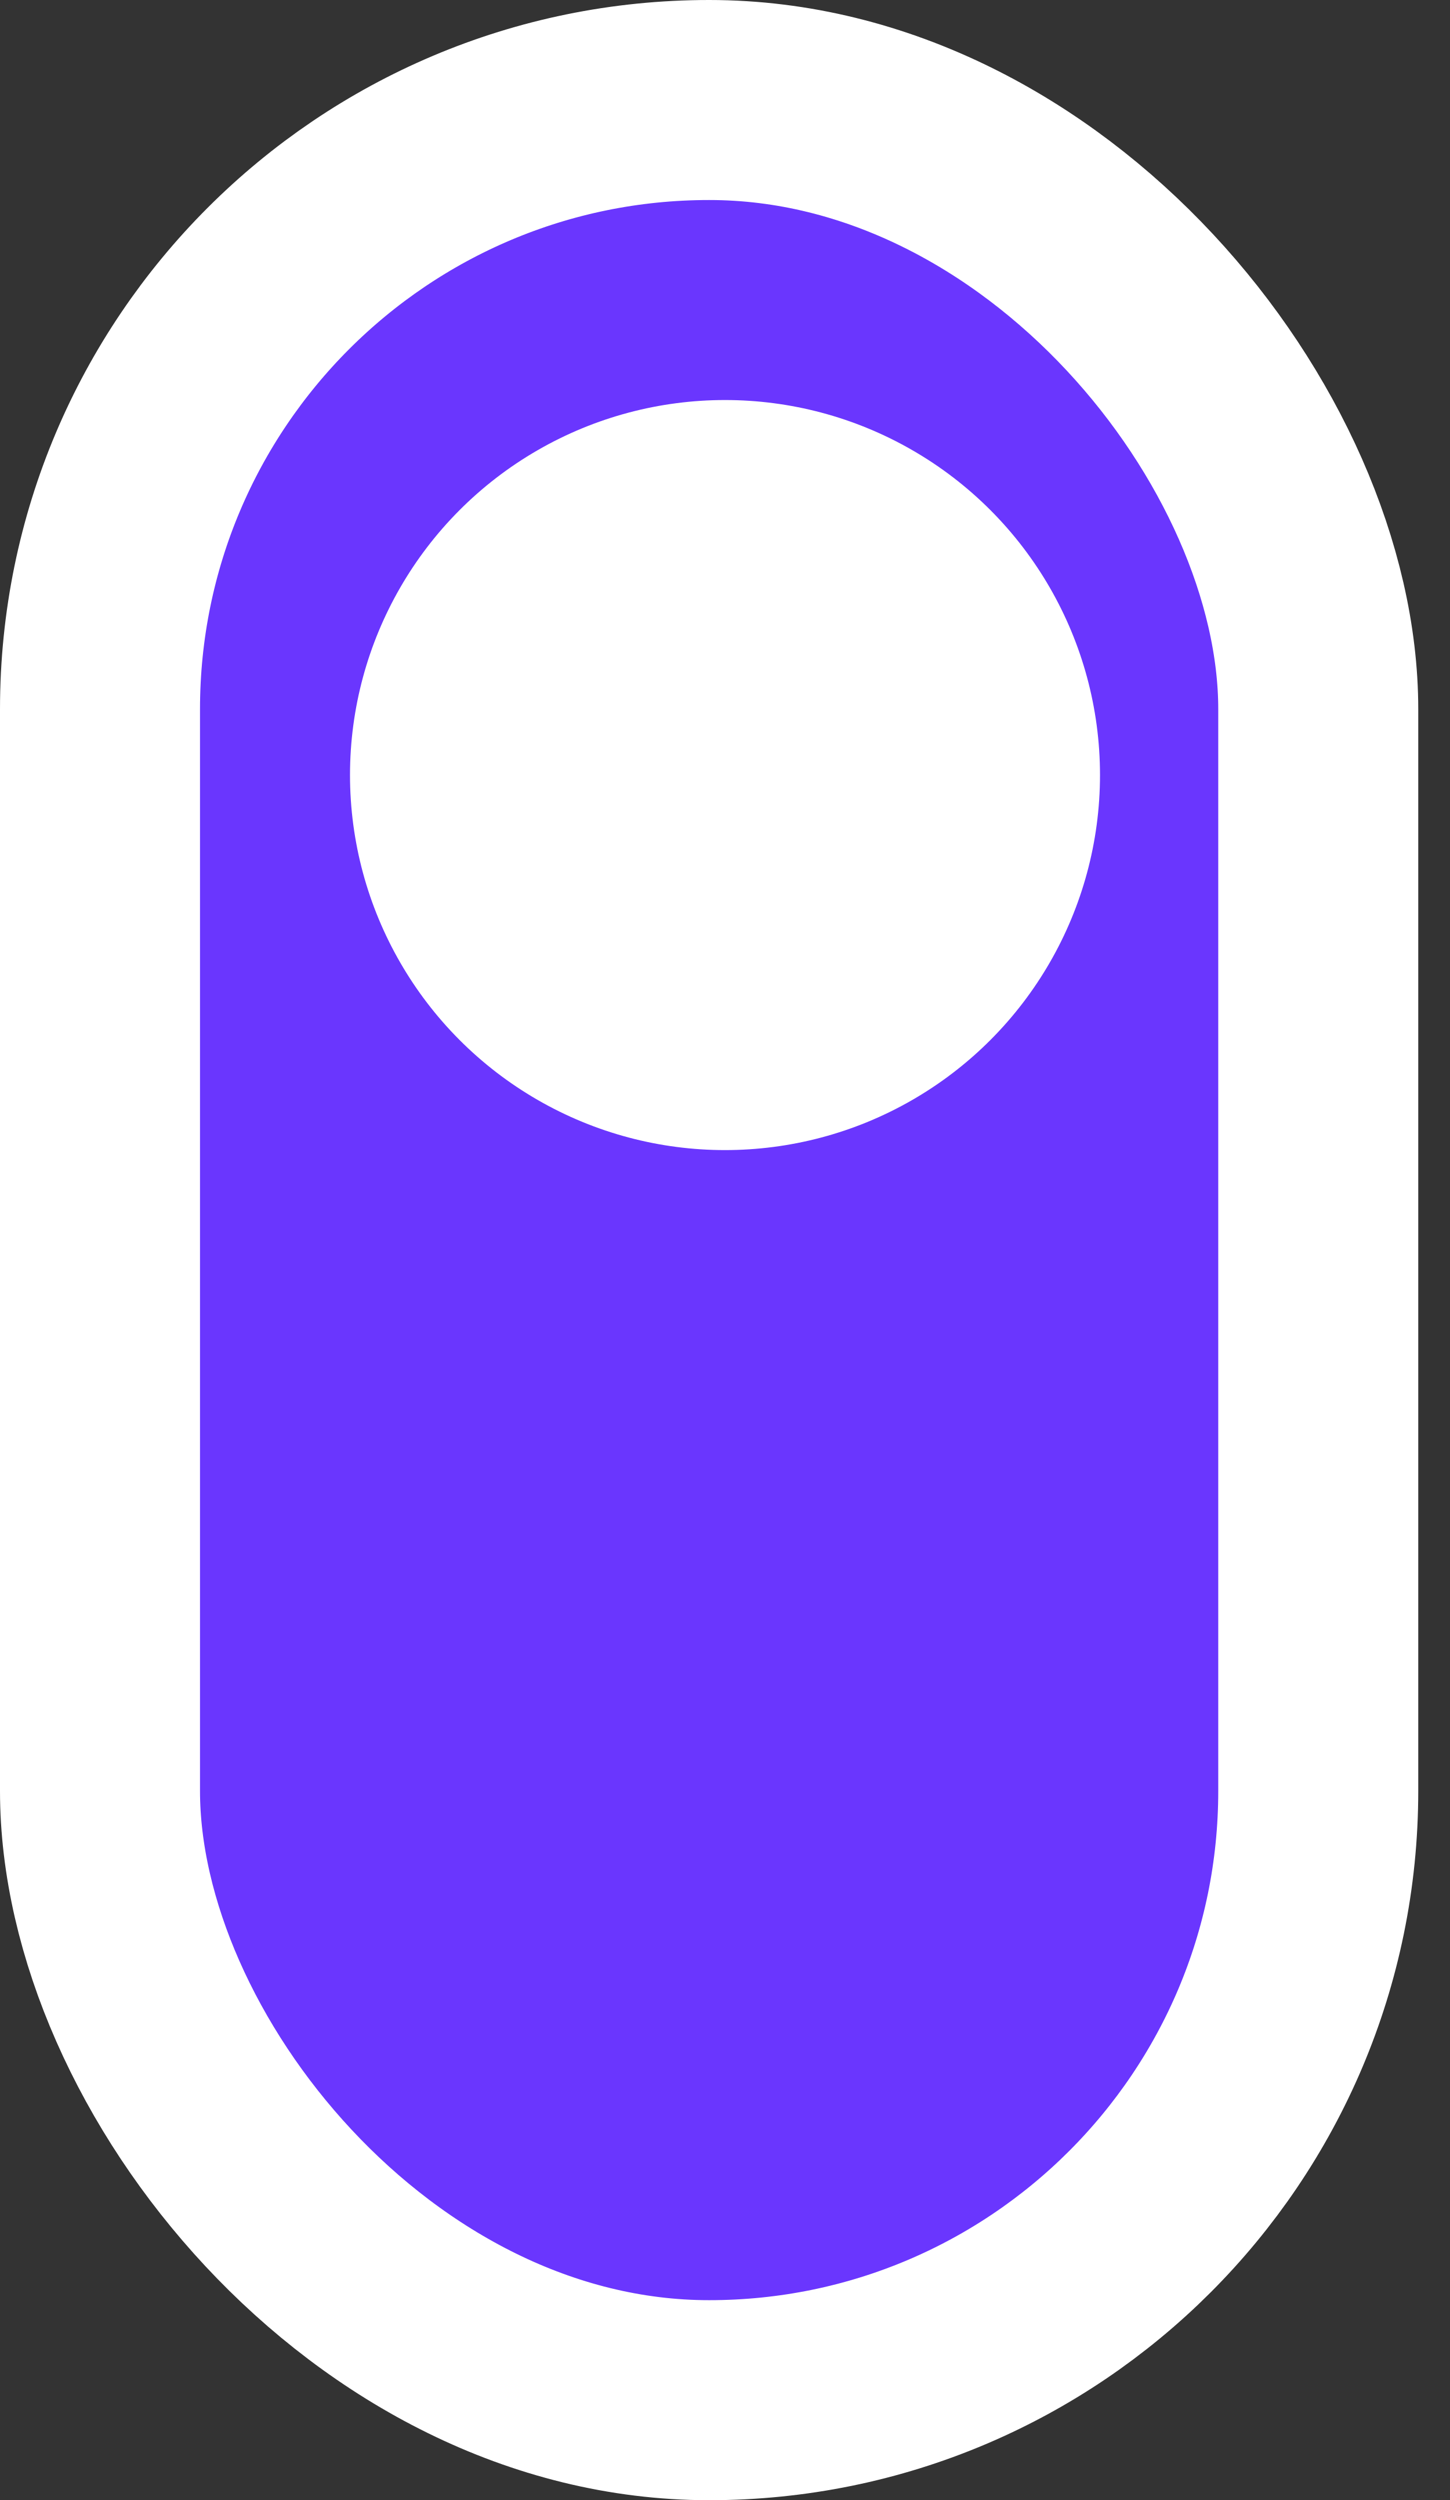 <svg width="29" height="50" viewBox="0 0 29 50" fill="none" xmlns="http://www.w3.org/2000/svg">
<rect x="0" y="0" width="29" height="50" fill="#333333" stroke="none"/>
<rect x="2" y="2" width="24.365" height="46" rx="12.183" fill="#6A36FE" stroke="white" stroke-width="4"/>
<circle cx="14.5" cy="15.5" r="7.5" fill="white"/>
</svg>
